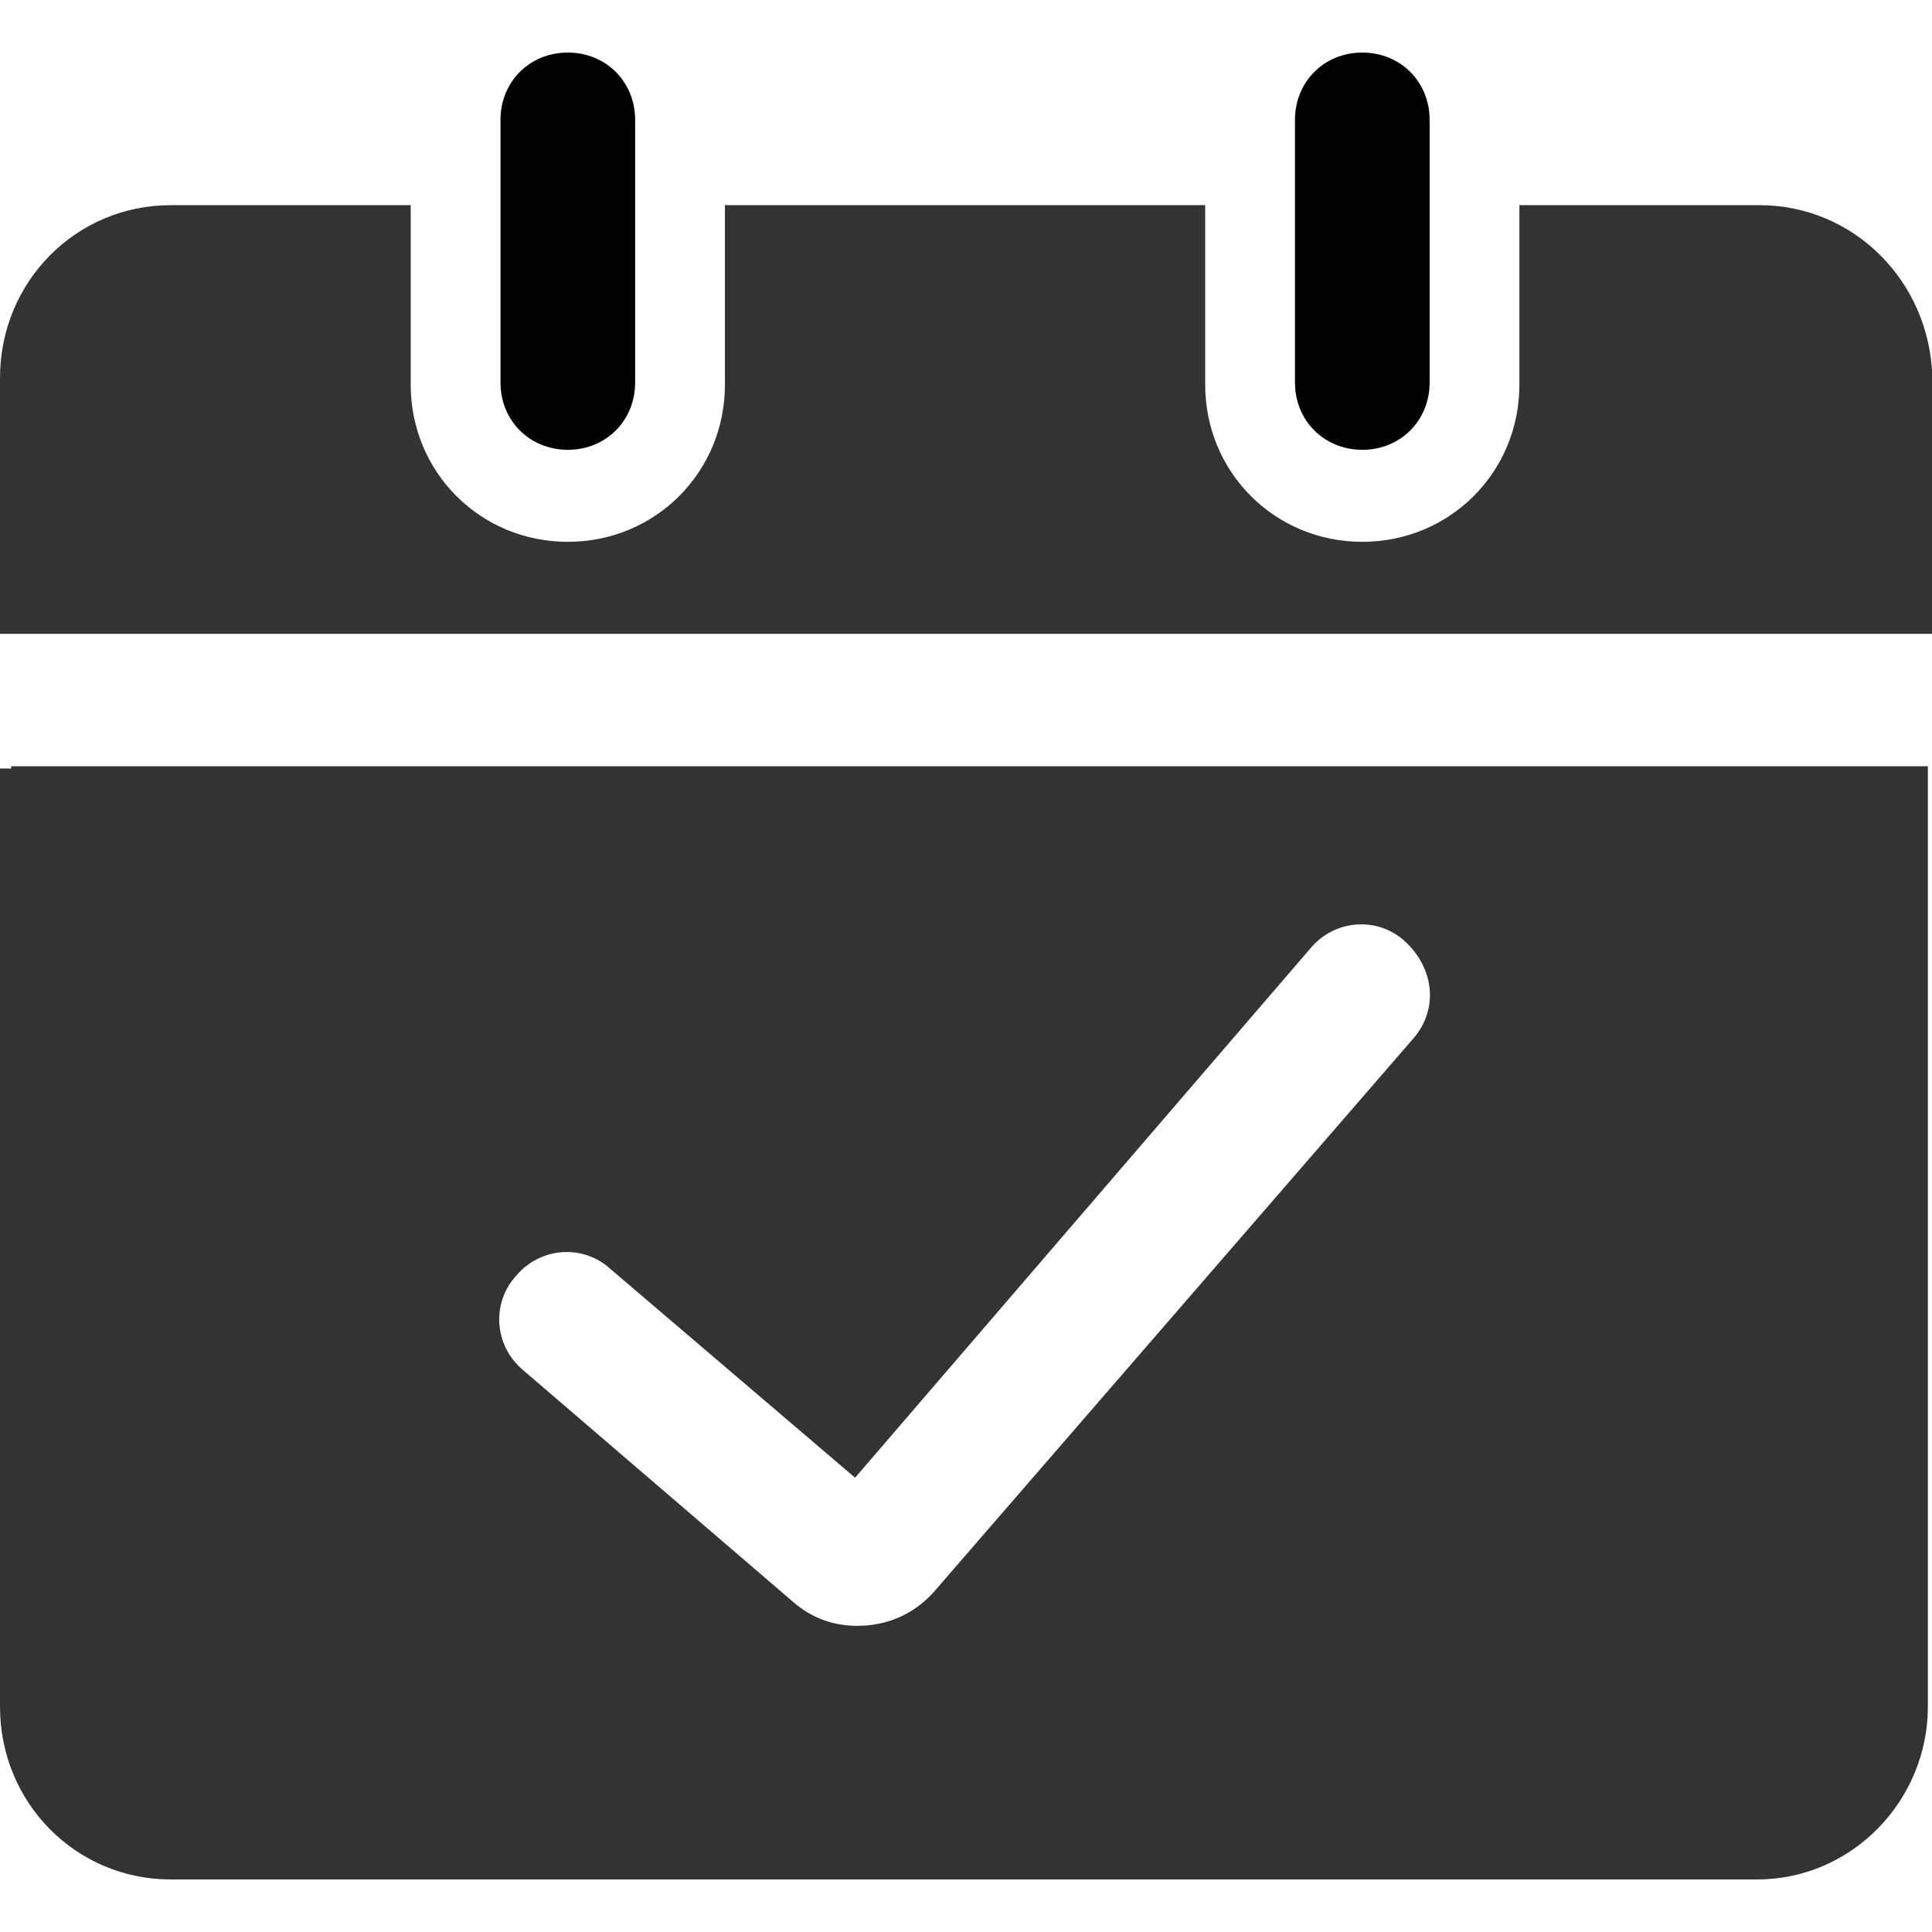 <svg  viewBox="0 0 1025 1024" version="1.1" xmlns="http://www.w3.org/2000/svg"  xmlns:xlink="http://www.w3.org/1999/xlink" width="200" height="200"><path d="M5.953 407.219H0V904.93c0 51.2 40.484 91.684 90.493 91.684h841.823c50.009 0 90.493-41.674 90.493-91.684V406.028H5.953z m744.186 142.884L495.33 844.205c-10.716 11.907-25.005 17.86-40.484 17.86-11.907 0-23.814-3.572-34.53-13.098L277.433 726.326c-15.479-13.098-16.67-35.721-3.572-50.009 13.098-15.479 35.721-16.67 50.009-3.572l129.786 110.735 241.712-281.005c13.098-15.479 35.721-16.67 50.009-3.572 15.479 14.288 17.86 35.721 4.763 51.2zM933.507 108.353H806.102v95.256c0 46.437-36.912 83.349-83.349 83.349s-83.349-36.912-83.349-83.349v-95.256H384.595v95.256c0 46.437-36.912 83.349-83.349 83.349s-83.349-36.912-83.349-83.349v-95.256H90.493C40.484 108.353 0 148.837 0 200.037v135.74h1025.191V200.037c-1.191-51.2-41.674-91.684-91.684-91.684z" fill="#333333" p-id="6118"></path><path d="M301.247 238.14c-20.242 0-35.721-15.479-35.721-35.721V63.107c0-20.242 15.479-35.721 35.721-35.721s35.721 15.479 35.721 35.721V202.419c0 20.242-15.479 35.721-35.721 35.721zM722.753 238.14c-20.242 0-35.721-15.479-35.721-35.721V63.107c0-20.242 15.479-35.721 35.721-35.721s35.721 15.479 35.721 35.721V202.419c0 20.242-15.479 35.721-35.721 35.721z" fill="iconColor" ></path></svg>